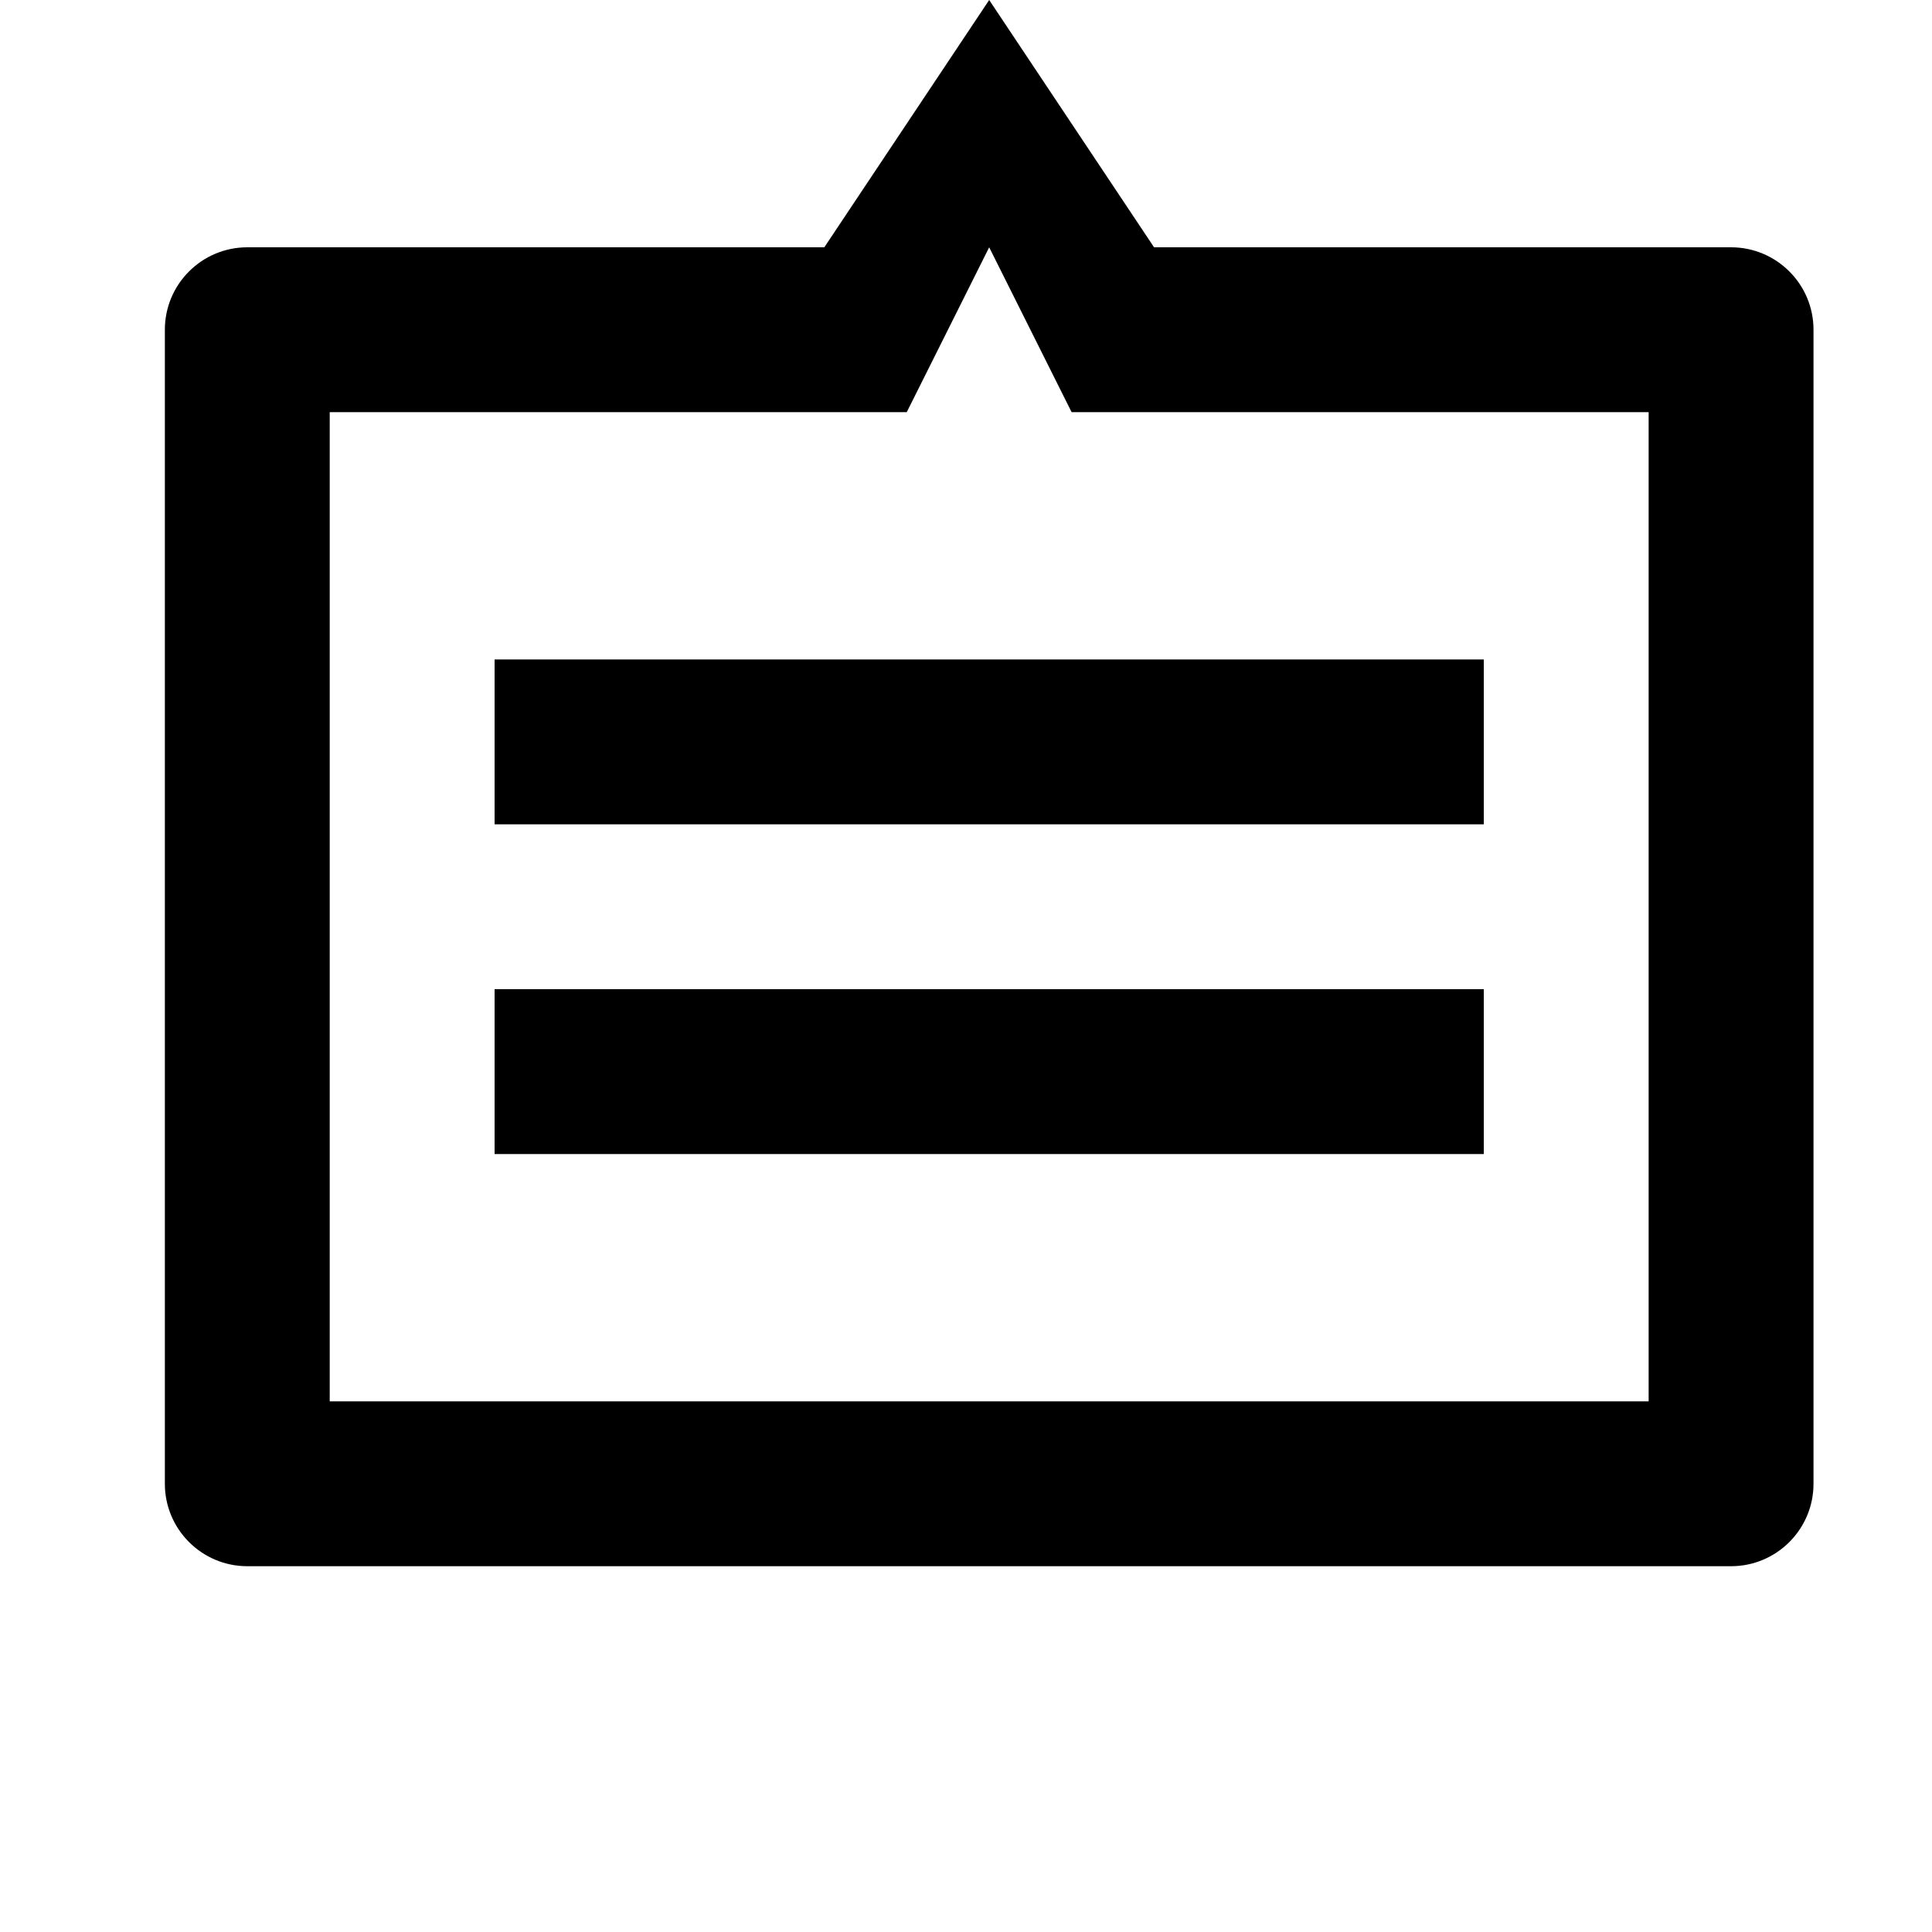<svg width="24" height="24" viewBox="0 0 1000 1000">
  <path d="M896 810.667h-768c-23.552 0-42.667-19.115-42.667-42.667v-597.333c0-23.552 19.115-42.667 42.667-42.667h298.667l85.333-128 85.333 128h298.667c23.552 0 42.667 19.115 42.667 42.667v597.333c0 23.552-19.115 42.667-42.667 42.667zM853.333 213.334h-298.667l-42.667-85.333-42.667 85.333h-298.667v512h682.667v-512zM256 597.334h512v-85.333h-512v85.333zM256 426.667h512v-85.333h-512v85.333z" />
</svg>